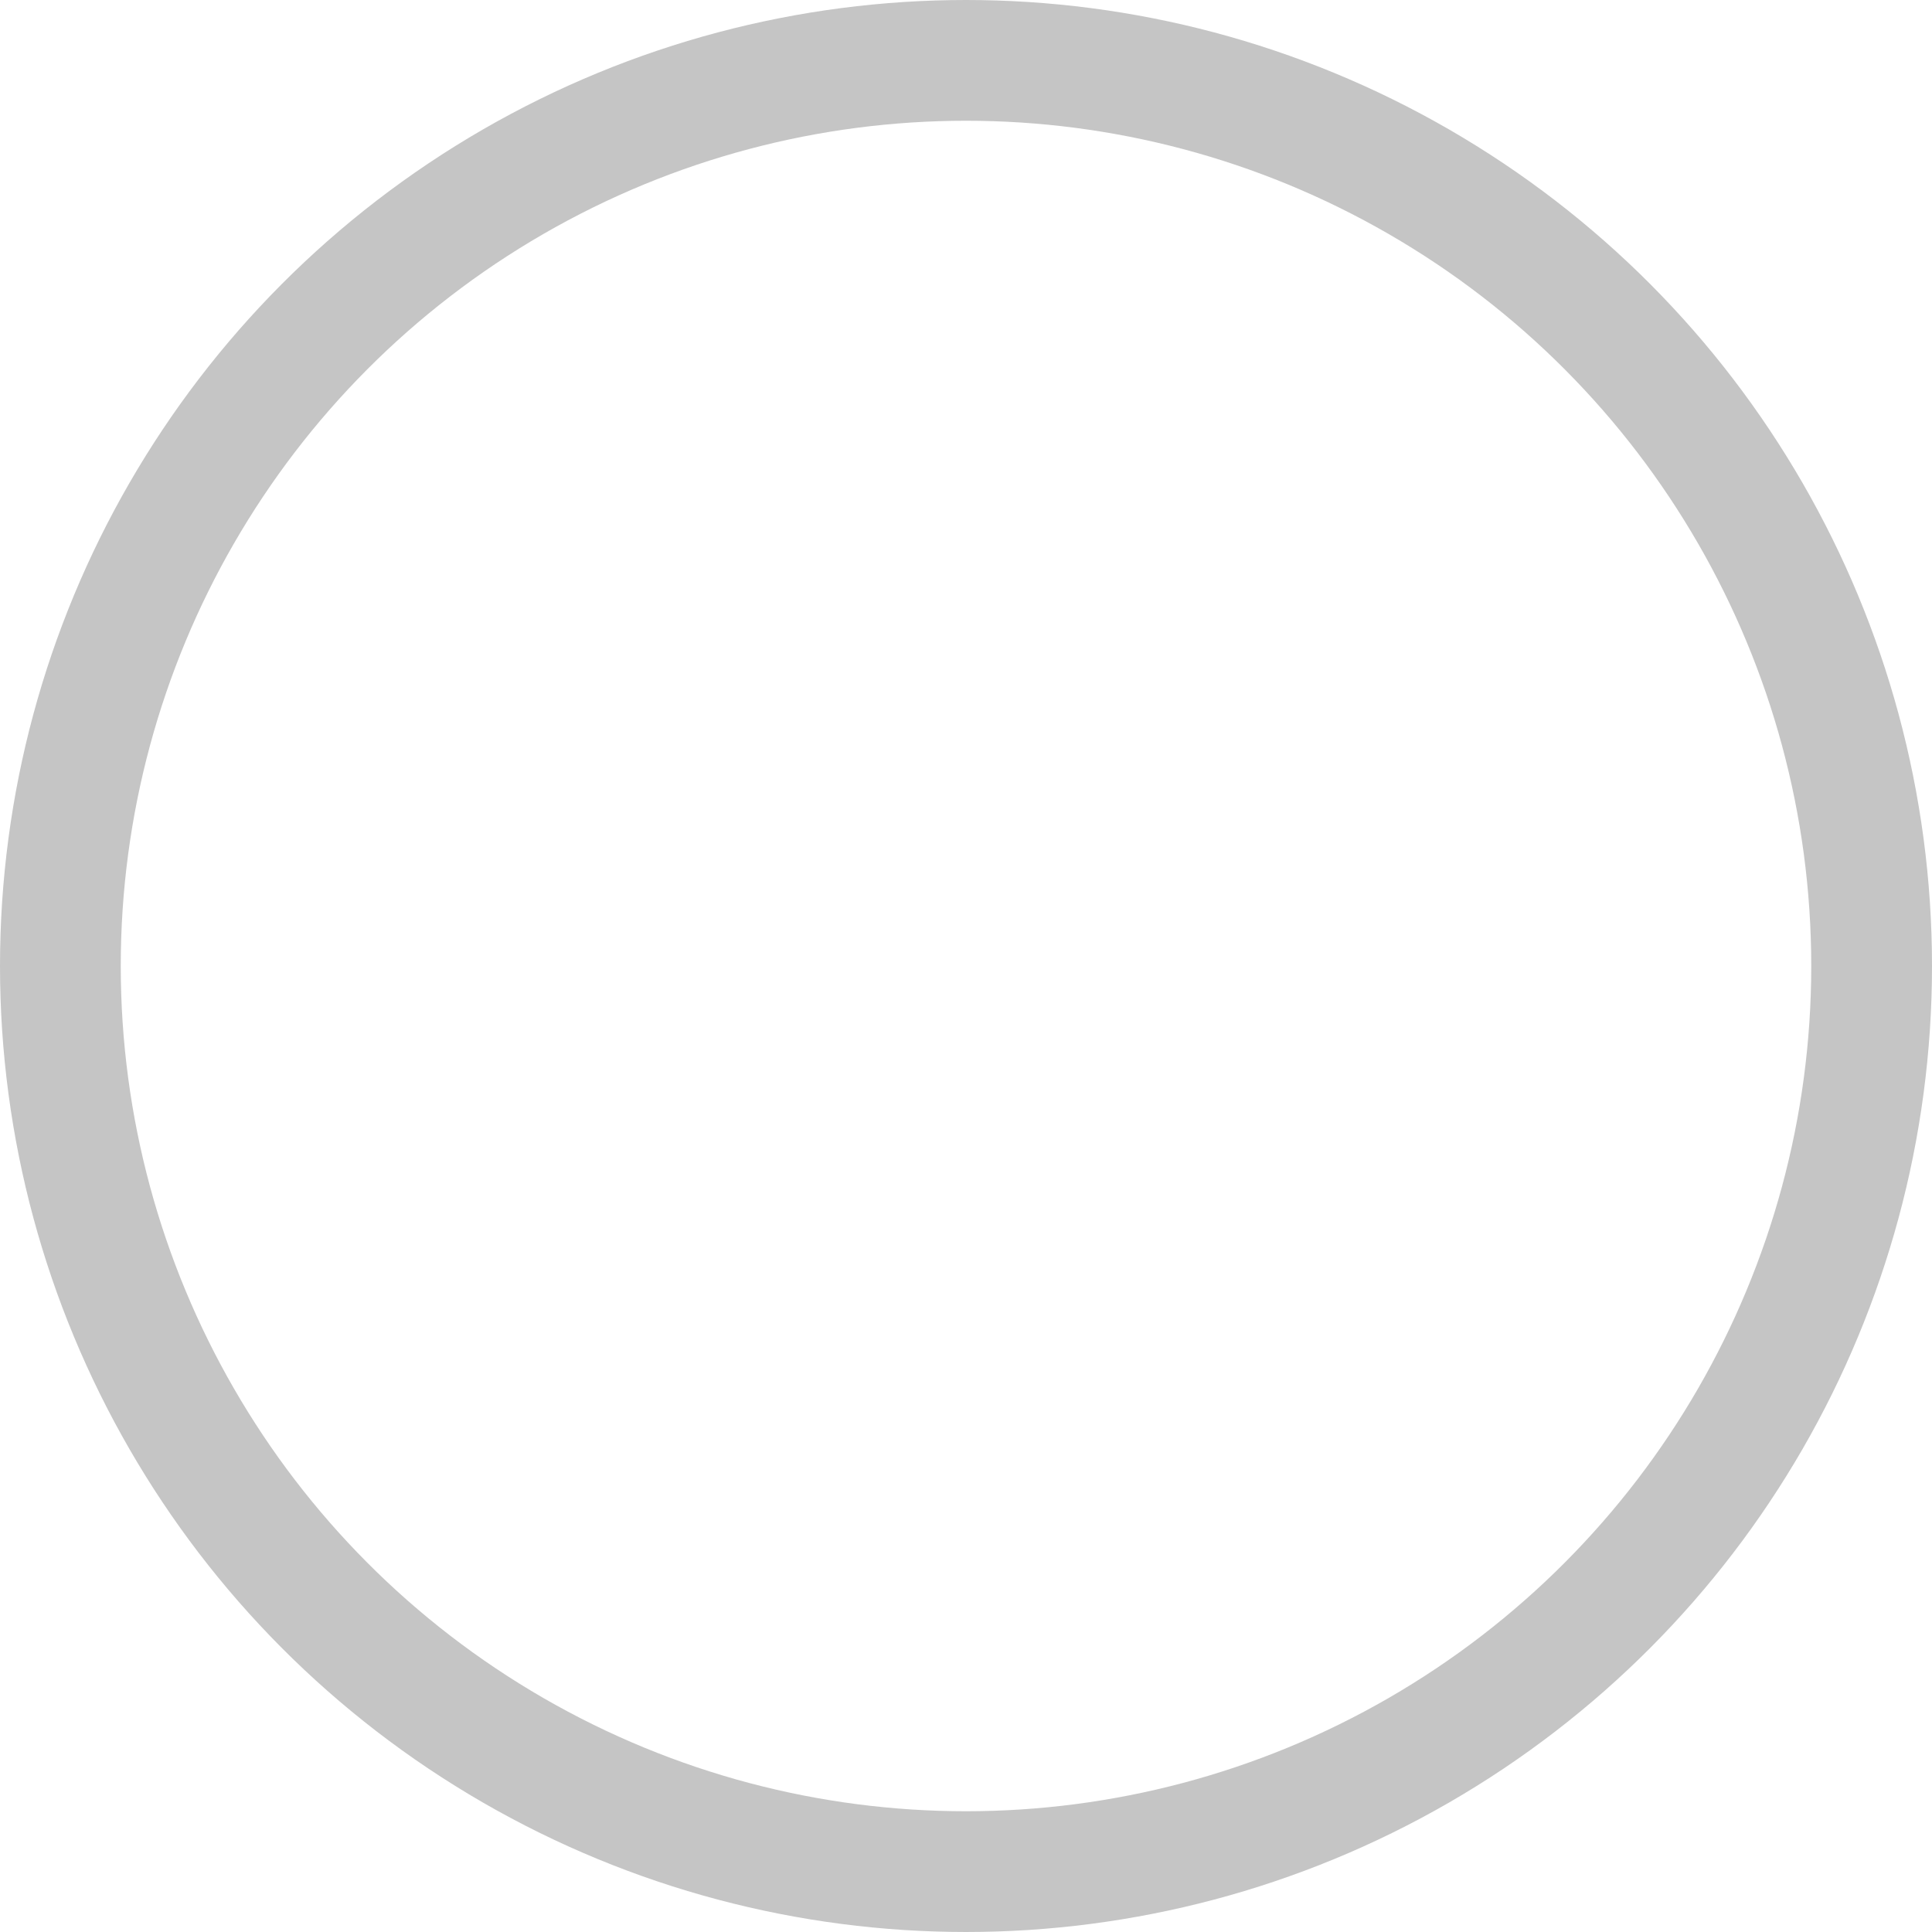 <svg
                        xmlns='http://www.w3.org/2000/svg'
                        width='16'
                        height='16'
                        viewBox='0 0 16 16'
                        fill='none'
                      >
                        <circle
                          cx='8'
                          cy='8'
                          r='7.5'
                          stroke='#C5C5C5'
                        />
                      </svg>